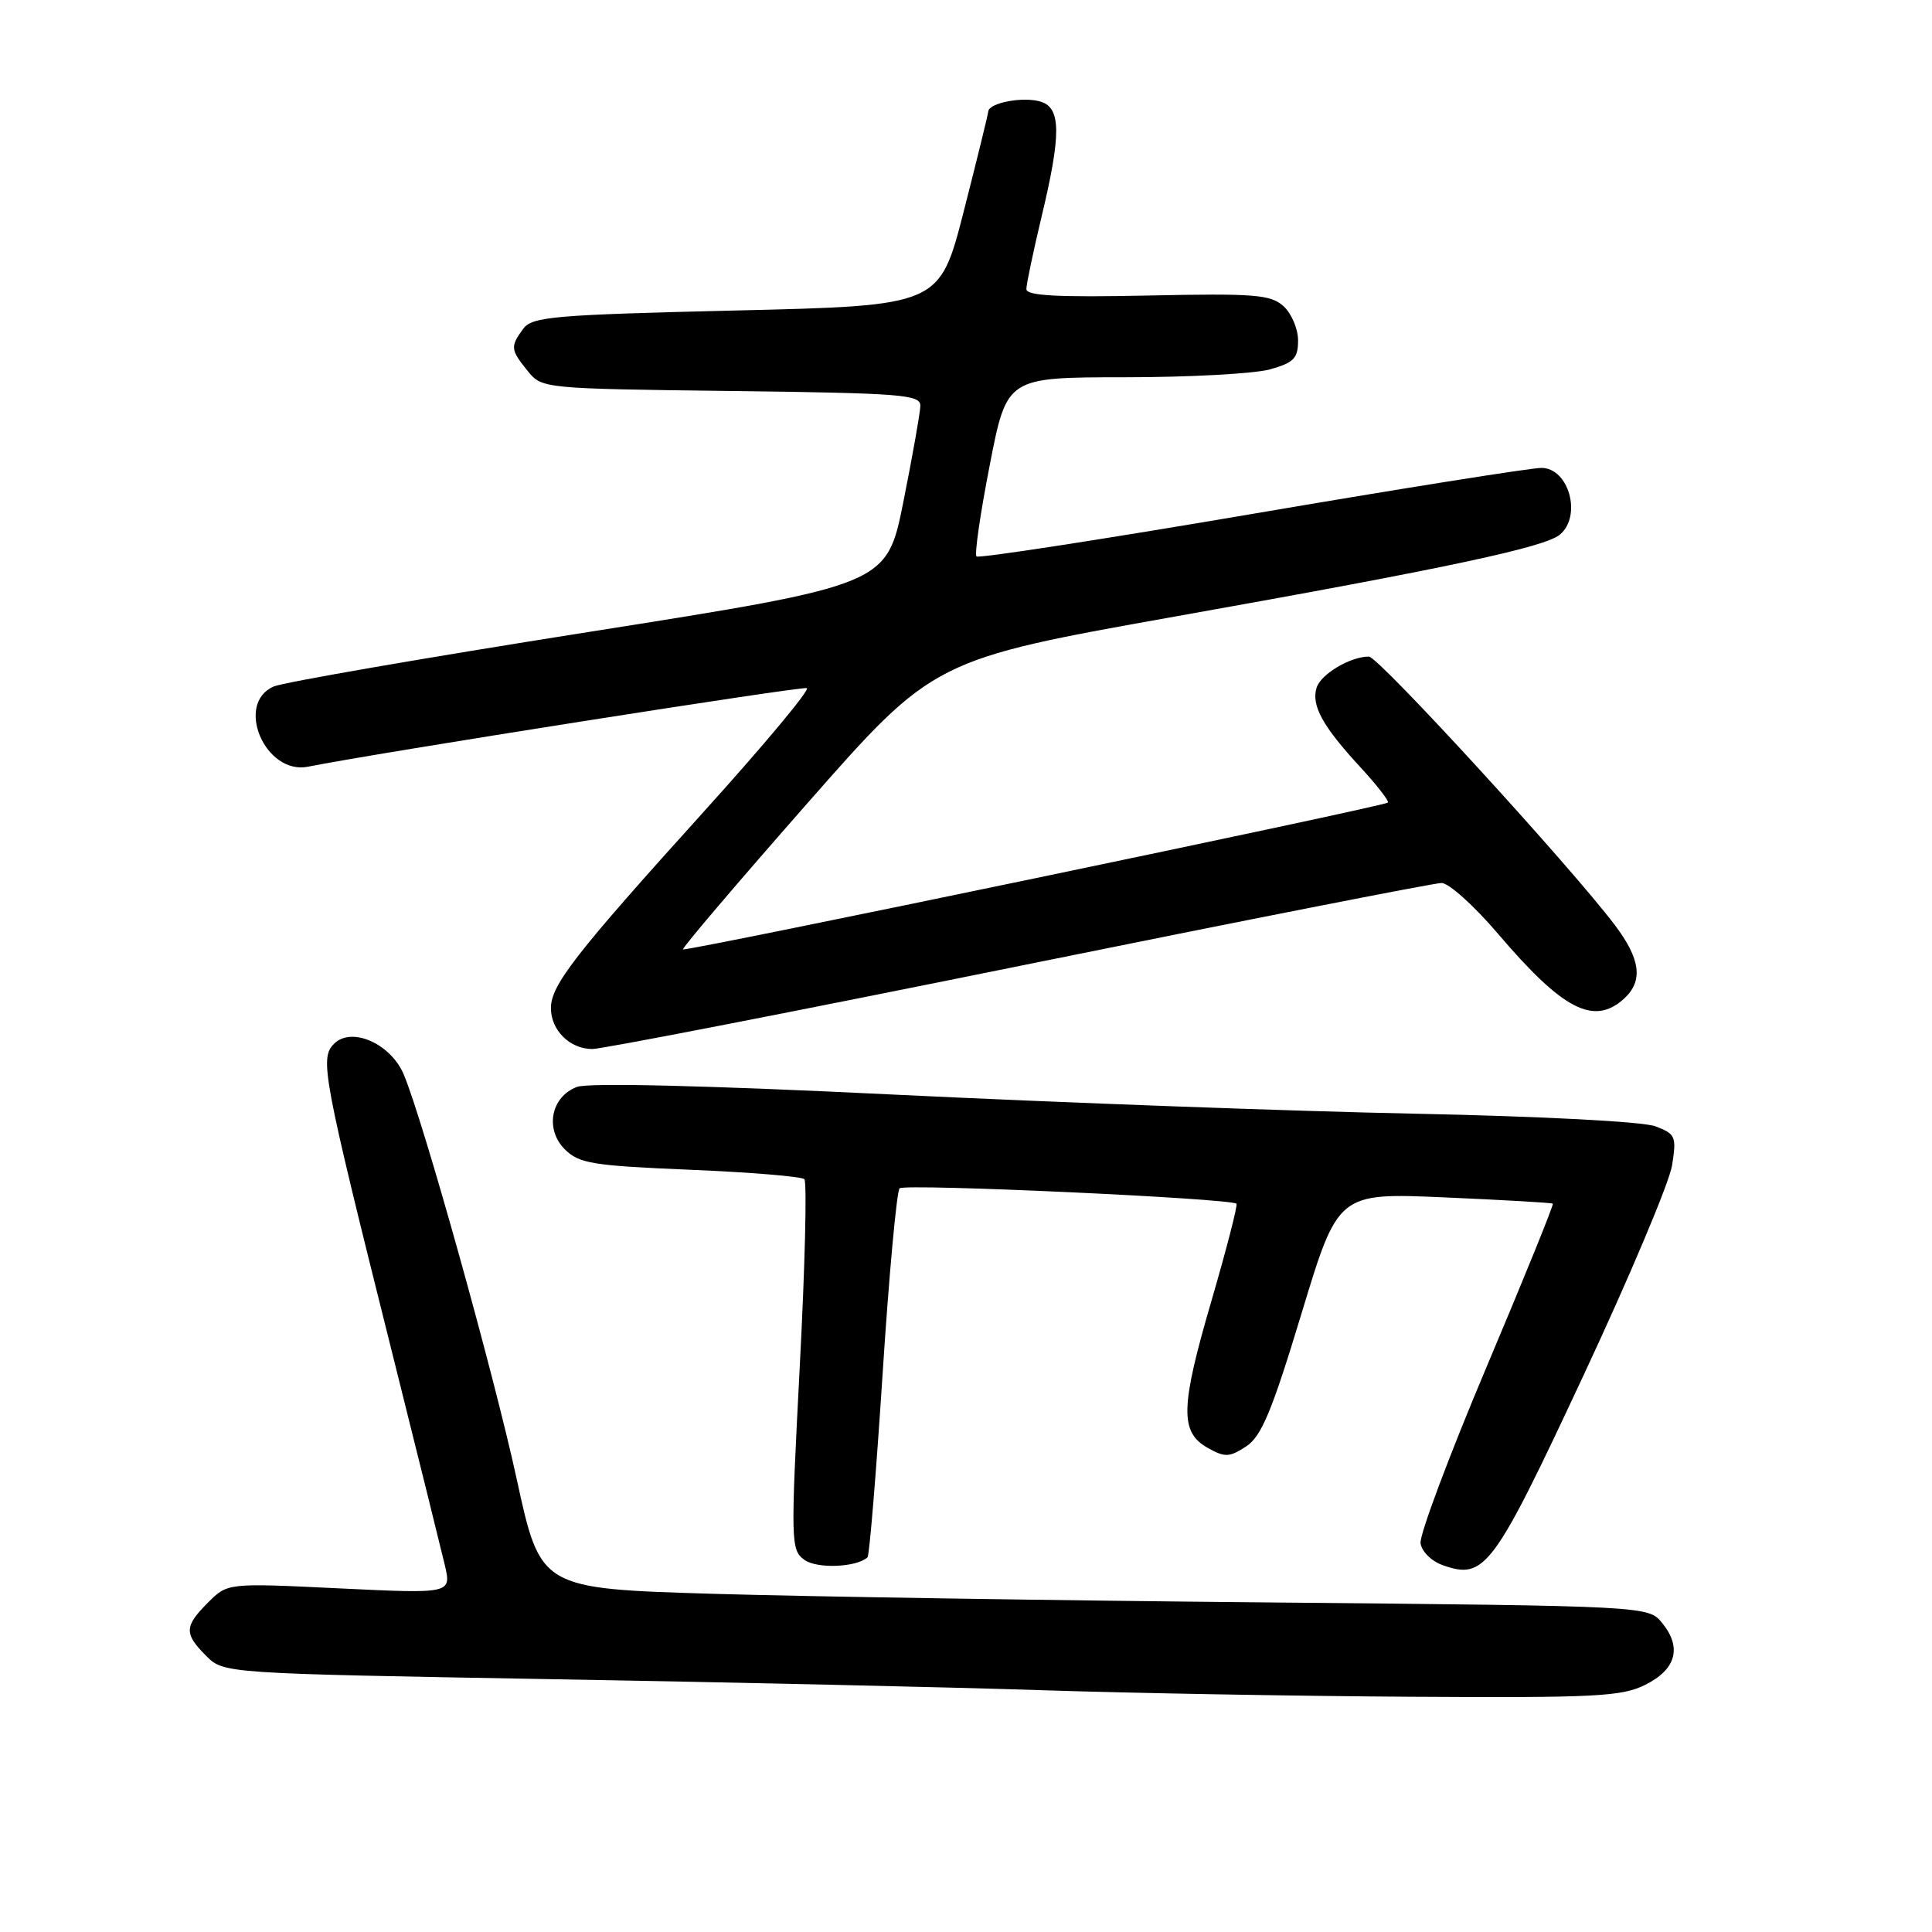 <?xml version="1.0" encoding="UTF-8" standalone="no"?>
<!DOCTYPE svg PUBLIC "-//W3C//DTD SVG 1.1//EN" "http://www.w3.org/Graphics/SVG/1.1/DTD/svg11.dtd" >
<svg xmlns="http://www.w3.org/2000/svg" xmlns:xlink="http://www.w3.org/1999/xlink" version="1.1" viewBox="0 0 256 256">
 <g >
 <path fill="currentColor"
d=" M 218.00 223.25 C 222.09 221.21 222.89 218.32 220.26 215.07 C 218.42 212.80 218.42 212.80 167.96 212.33 C 140.21 212.08 107.18 211.56 94.56 211.19 C 71.62 210.50 71.62 210.50 68.47 196.00 C 65.43 182.01 56.15 148.74 53.52 142.42 C 51.82 138.31 46.59 135.98 44.27 138.30 C 42.34 140.23 42.74 142.38 51.90 179.00 C 55.27 192.47 58.43 205.23 58.93 207.34 C 59.83 211.18 59.83 211.18 45.00 210.47 C 30.16 209.75 30.16 209.75 27.58 212.33 C 24.41 215.50 24.37 216.46 27.32 219.41 C 29.65 221.74 29.65 221.74 73.07 222.50 C 96.96 222.91 126.17 223.57 138.00 223.96 C 149.82 224.35 171.88 224.74 187.00 224.83 C 211.39 224.98 214.90 224.80 218.00 223.25 Z  M 114.95 206.35 C 115.20 206.12 116.10 195.18 116.95 182.04 C 117.80 168.90 118.82 157.84 119.20 157.46 C 119.87 156.80 163.11 158.79 163.84 159.50 C 164.02 159.69 162.53 165.48 160.52 172.38 C 156.39 186.51 156.32 189.78 160.06 191.87 C 162.31 193.13 162.92 193.10 165.12 191.66 C 167.15 190.33 168.52 187.04 172.46 174.04 C 177.30 158.05 177.30 158.05 191.40 158.66 C 199.16 159.00 205.62 159.37 205.76 159.49 C 205.91 159.60 201.96 169.33 196.99 181.10 C 192.02 192.87 188.08 203.39 188.23 204.48 C 188.38 205.59 189.69 206.88 191.21 207.41 C 196.74 209.35 197.87 207.83 209.77 182.36 C 215.91 169.24 221.21 156.66 221.56 154.41 C 222.16 150.59 222.02 150.26 219.35 149.24 C 217.70 148.62 204.34 147.92 187.50 147.57 C 171.55 147.25 140.58 146.11 118.67 145.05 C 93.70 143.83 77.94 143.45 76.45 144.02 C 73.00 145.33 72.17 149.62 74.84 152.29 C 76.73 154.17 78.49 154.46 91.44 155.00 C 99.41 155.33 106.22 155.89 106.58 156.25 C 106.94 156.61 106.67 167.79 105.97 181.11 C 104.76 204.41 104.78 205.37 106.59 206.69 C 108.25 207.90 113.50 207.69 114.95 206.35 Z  M 135.05 128.00 C 164.86 121.95 190.04 117.00 191.01 117.00 C 191.98 117.00 195.35 120.04 198.51 123.75 C 207.10 133.83 211.19 135.94 215.17 132.35 C 217.76 130.00 217.40 127.11 213.98 122.58 C 208.01 114.69 182.65 87.00 181.39 87.00 C 178.93 87.00 175.04 89.31 174.46 91.11 C 173.72 93.45 175.25 96.24 180.26 101.66 C 182.48 104.07 184.11 106.18 183.90 106.35 C 183.23 106.88 90.79 126.13 90.50 125.80 C 90.34 125.64 97.76 116.93 106.97 106.45 C 123.73 87.39 123.73 87.39 156.11 81.62 C 191.73 75.28 204.66 72.52 206.68 70.85 C 209.65 68.39 207.89 62.00 204.24 62.00 C 202.84 62.00 185.54 64.75 165.80 68.12 C 146.05 71.48 129.67 74.01 129.39 73.73 C 129.11 73.45 129.90 68.00 131.15 61.61 C 133.41 50.00 133.41 50.00 148.96 49.99 C 157.51 49.99 166.19 49.52 168.25 48.95 C 171.44 48.06 172.00 47.49 172.00 45.11 C 172.00 43.57 171.13 41.53 170.07 40.57 C 168.37 39.03 166.25 38.86 152.07 39.16 C 140.15 39.41 136.00 39.19 136.00 38.31 C 136.00 37.66 136.90 33.39 137.99 28.81 C 140.62 17.85 140.61 14.33 137.93 13.48 C 135.65 12.75 131.03 13.61 130.95 14.77 C 130.92 15.17 129.46 21.12 127.70 28.00 C 124.50 40.50 124.50 40.50 97.57 41.14 C 73.23 41.72 70.50 41.96 69.32 43.58 C 67.60 45.93 67.64 46.34 69.91 49.14 C 71.81 51.49 71.92 51.50 96.91 51.81 C 119.68 52.10 122.00 52.28 121.95 53.81 C 121.92 54.74 120.91 60.45 119.70 66.50 C 117.50 77.50 117.50 77.50 78.00 83.74 C 56.27 87.17 37.49 90.42 36.25 90.97 C 31.08 93.25 35.15 102.73 40.82 101.59 C 49.46 99.85 106.22 90.91 106.91 91.18 C 107.38 91.36 101.25 98.70 93.30 107.50 C 76.19 126.43 73.00 130.54 73.00 133.58 C 73.00 136.52 75.51 139.00 78.49 139.00 C 79.78 139.00 105.23 134.05 135.05 128.00 Z "/>
</g>
</svg>